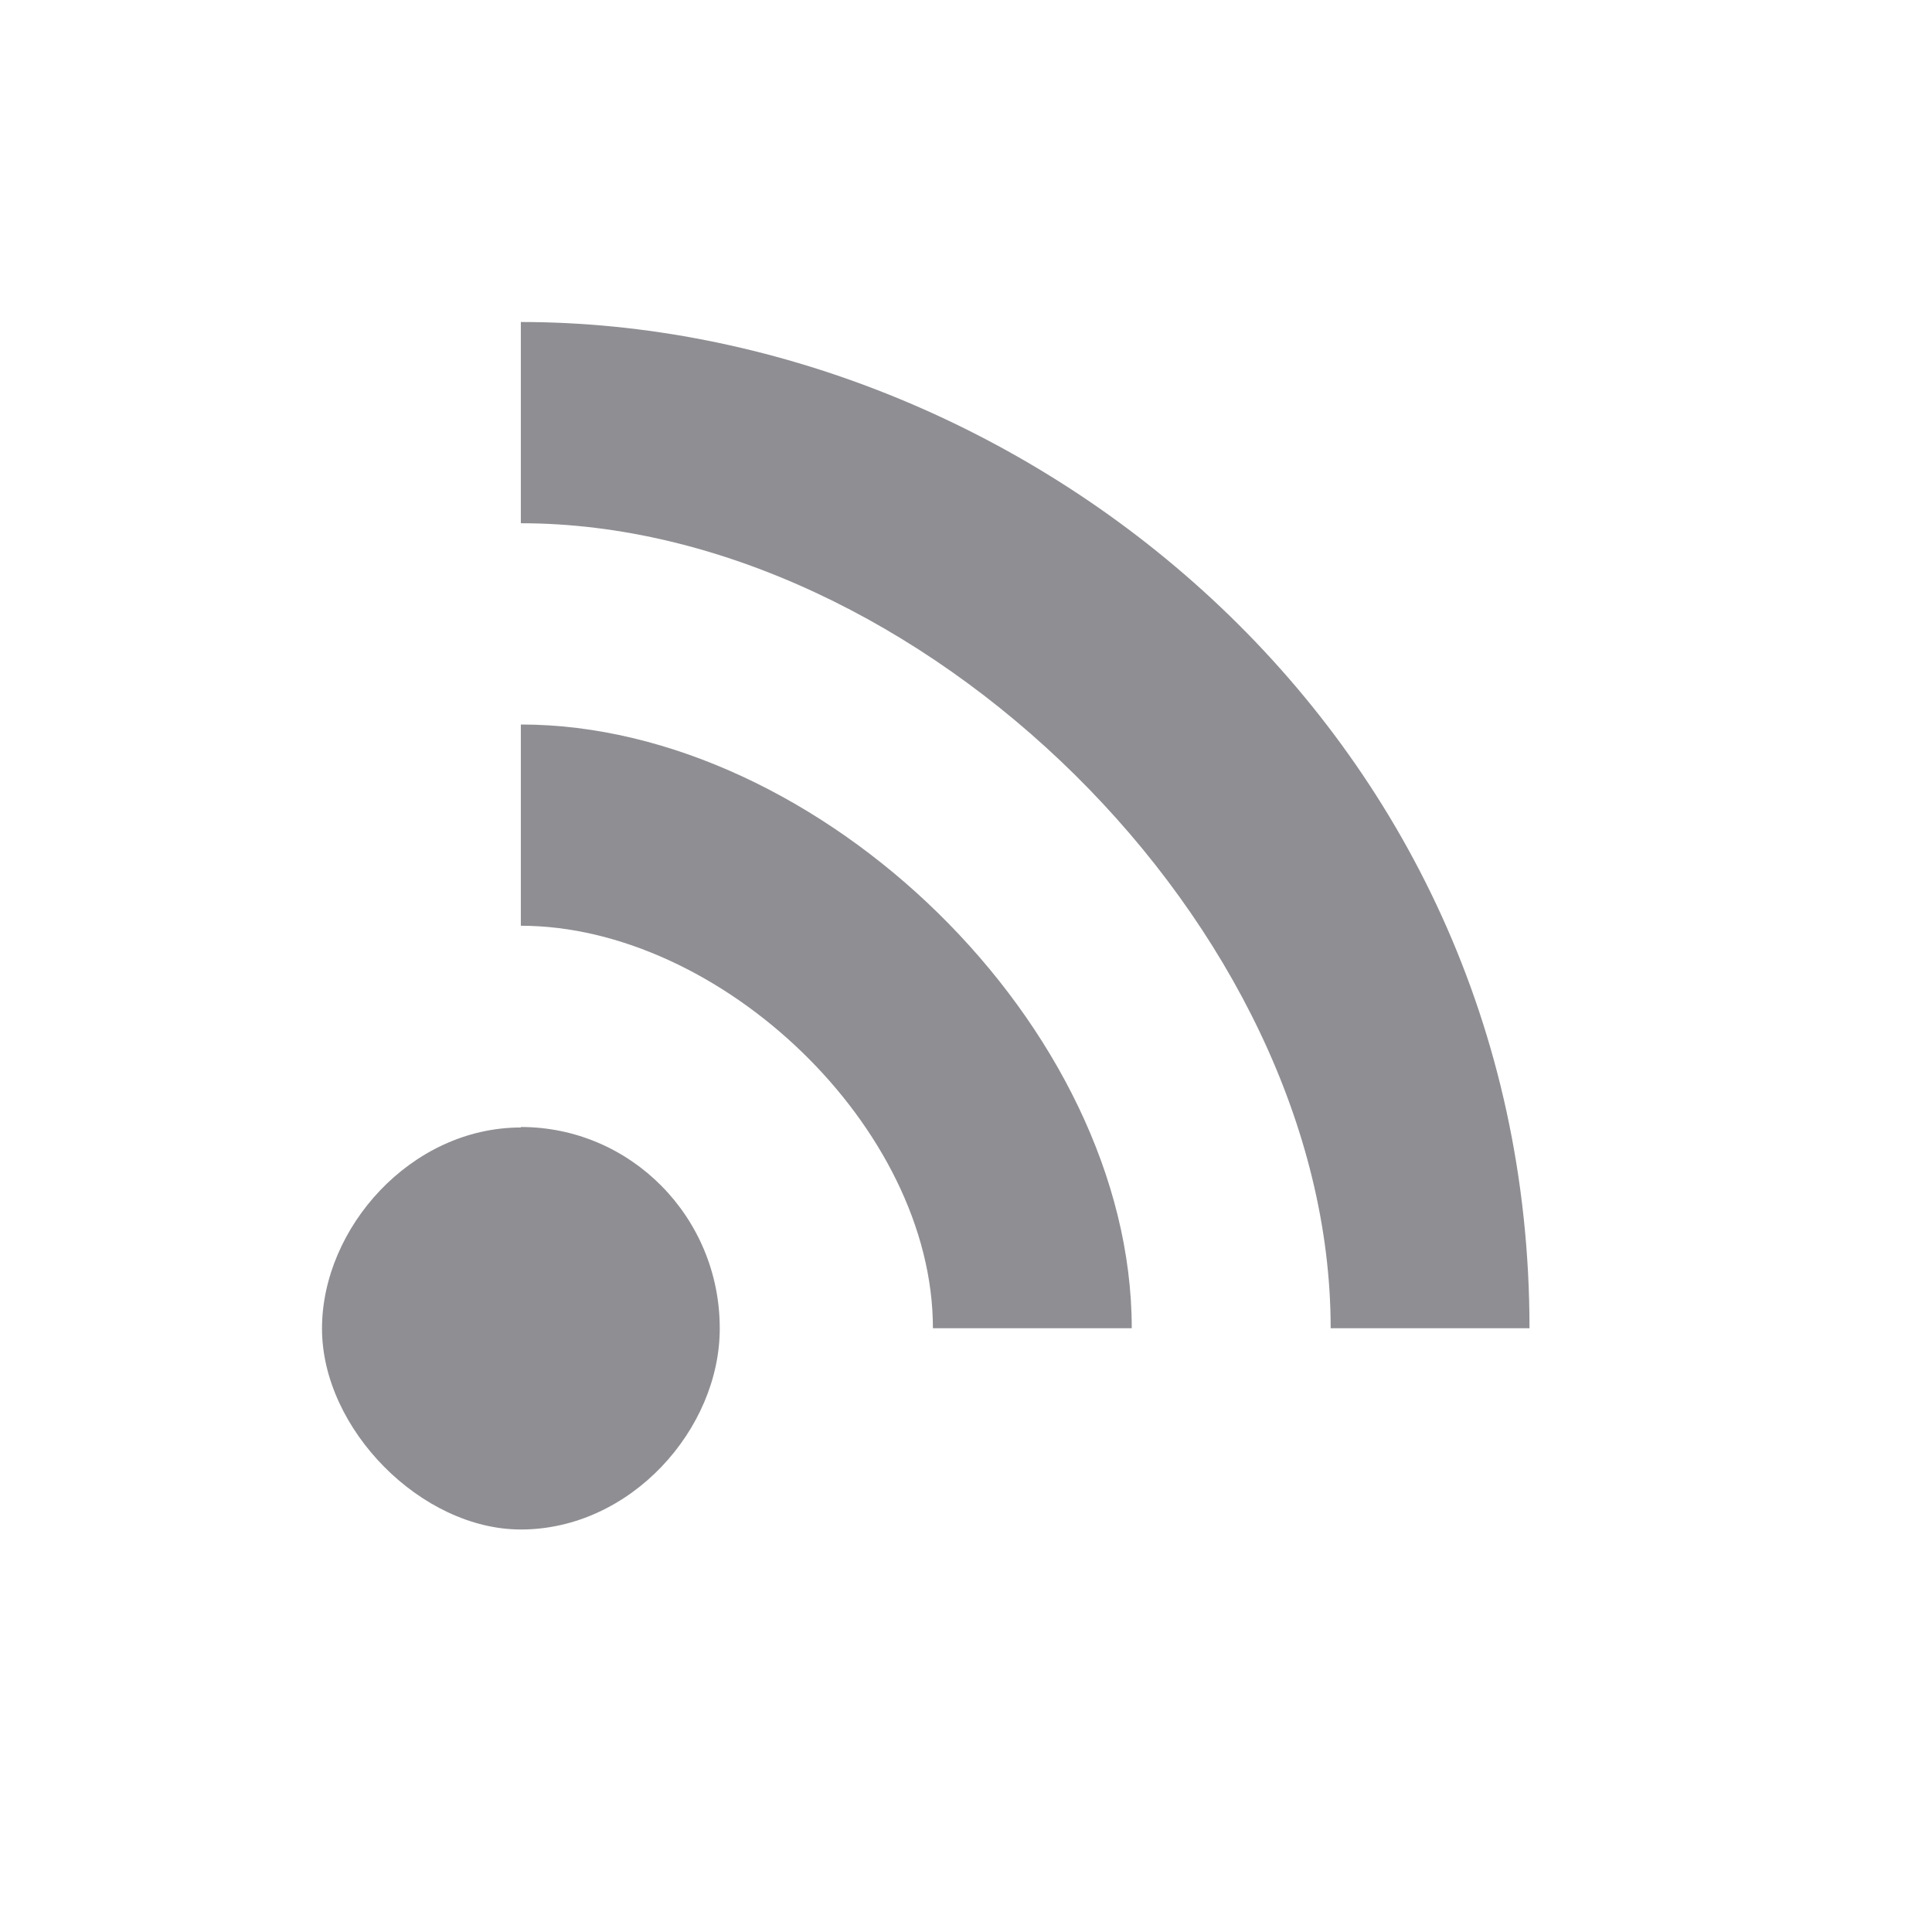<?xml version="1.0" encoding="UTF-8"?>
<svg width="24px" height="24px" viewBox="0 0 24 24" version="1.1" xmlns="http://www.w3.org/2000/svg" xmlns:xlink="http://www.w3.org/1999/xlink">
    <!-- Generator: Sketch 51.2 (57519) - http://www.bohemiancoding.com/sketch -->
    <title>icon_service_wifi_default@2x</title>
    <desc>Created with Sketch.</desc>
    <defs></defs>
    <g id="icon_service_wifi_default" stroke="none" stroke-width="1" fill="none" fill-rule="evenodd">
        <g id="wifi" transform="translate(4, 4)" fill="#8F8E93" fill-rule="nonzero">
            <path d="M2.47,10 L2.47,10.006 C1.105,10.006 0,11.254 0,12.504 C0,13.754 1.235,15 2.47,15 C3.835,15 4.941,13.754 4.941,12.504 L4.941,12.5 C4.941,11.119 3.835,10 2.47,10 M2.47,5 L2.47,7.5 C4.941,7.5 7.589,10 7.589,12.5 L10.059,12.5 C10.059,8.75 6.176,5 2.471,5 M15,12.5 L12.53,12.5 C12.53,7.5 7.411,2.5 2.47,2.5 L2.47,0 C8.648,0 15,5 15,12.5" id="Shape"></path>
        </g>
    </g>
</svg>